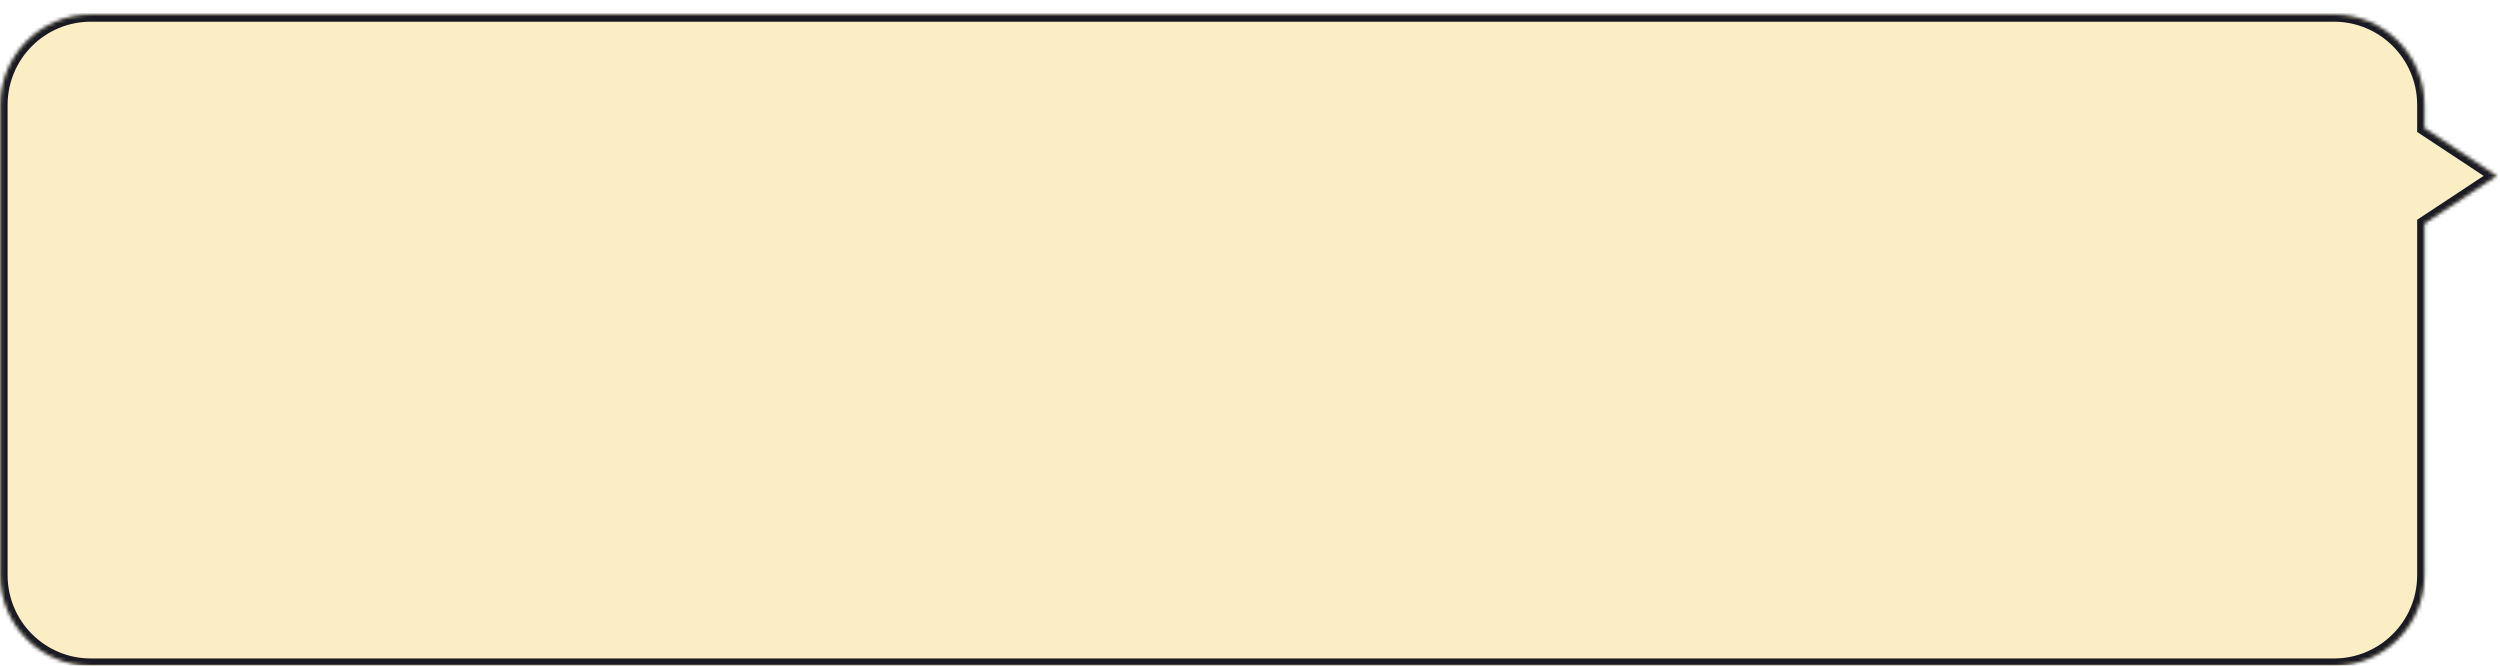 <svg width="691" height="184" viewBox="0 0 691 184" fill="none" xmlns="http://www.w3.org/2000/svg">
<g filter="url(#filter0_d_1034_22433)">
<mask id="path-1-inside-1_1034_22433" fill="white">
<path fill-rule="evenodd" clip-rule="evenodd" d="M645.103 0C658.91 0 670.103 11.193 670.103 25V31.402L690.103 44.611L670.103 57.819V155C670.103 168.807 658.91 180 645.103 180H25.102C11.295 180 0.103 168.807 0.103 155V25C0.103 11.193 11.295 0 25.102 0H645.103Z"/>
</mask>
<path fill-rule="evenodd" clip-rule="evenodd" d="M645.103 0C658.91 0 670.103 11.193 670.103 25V31.402L690.103 44.611L670.103 57.819V155C670.103 168.807 658.91 180 645.103 180H25.102C11.295 180 0.103 168.807 0.103 155V25C0.103 11.193 11.295 0 25.102 0H645.103Z" fill="#FBEEC4"/>
<path d="M670.103 31.402L669 33.071L668.103 32.478V31.402H670.103ZM690.103 44.611L691.205 42.942L693.732 44.611L691.205 46.28L690.103 44.611ZM670.103 57.819H668.103V56.743L669 56.151L670.103 57.819ZM668.103 25C668.103 12.297 657.805 2 645.103 2V-2C660.014 -2 672.103 10.088 672.103 25H668.103ZM668.103 31.402V25H672.103V31.402H668.103ZM689 46.28L669 33.071L671.205 29.733L691.205 42.942L689 46.28ZM669 56.151L689 42.942L691.205 46.28L671.205 59.488L669 56.151ZM668.103 155V57.819H672.103V155H668.103ZM645.103 178C657.805 178 668.103 167.703 668.103 155H672.103C672.103 169.912 660.014 182 645.103 182V178ZM25.102 178H645.103V182H25.102V178ZM2.103 155C2.103 167.703 12.4 178 25.102 178V182C10.191 182 -1.897 169.912 -1.897 155H2.103ZM2.103 25V155H-1.897V25H2.103ZM25.102 2C12.4 2 2.103 12.297 2.103 25H-1.897C-1.897 10.088 10.191 -2 25.102 -2V2ZM645.103 2H25.102V-2H645.103V2Z" fill="#191A23" mask="url(#path-1-inside-1_1034_22433)"/>
</g>
<defs>
<filter id="filter0_d_1034_22433" x="0.103" y="0" width="690" height="184" filterUnits="userSpaceOnUse" color-interpolation-filters="sRGB">
<feFlood flood-opacity="0" result="BackgroundImageFix"/>
<feColorMatrix in="SourceAlpha" type="matrix" values="0 0 0 0 0 0 0 0 0 0 0 0 0 0 0 0 0 0 127 0" result="hardAlpha"/>
<feOffset dy="4"/>
<feComposite in2="hardAlpha" operator="out"/>
<feColorMatrix type="matrix" values="0 0 0 0 0 0 0 0 0 0 0 0 0 0 0 0 0 0 1 0"/>
<feBlend mode="normal" in2="BackgroundImageFix" result="effect1_dropShadow_1034_22433"/>
<feBlend mode="normal" in="SourceGraphic" in2="effect1_dropShadow_1034_22433" result="shape"/>
</filter>
</defs>
</svg>

